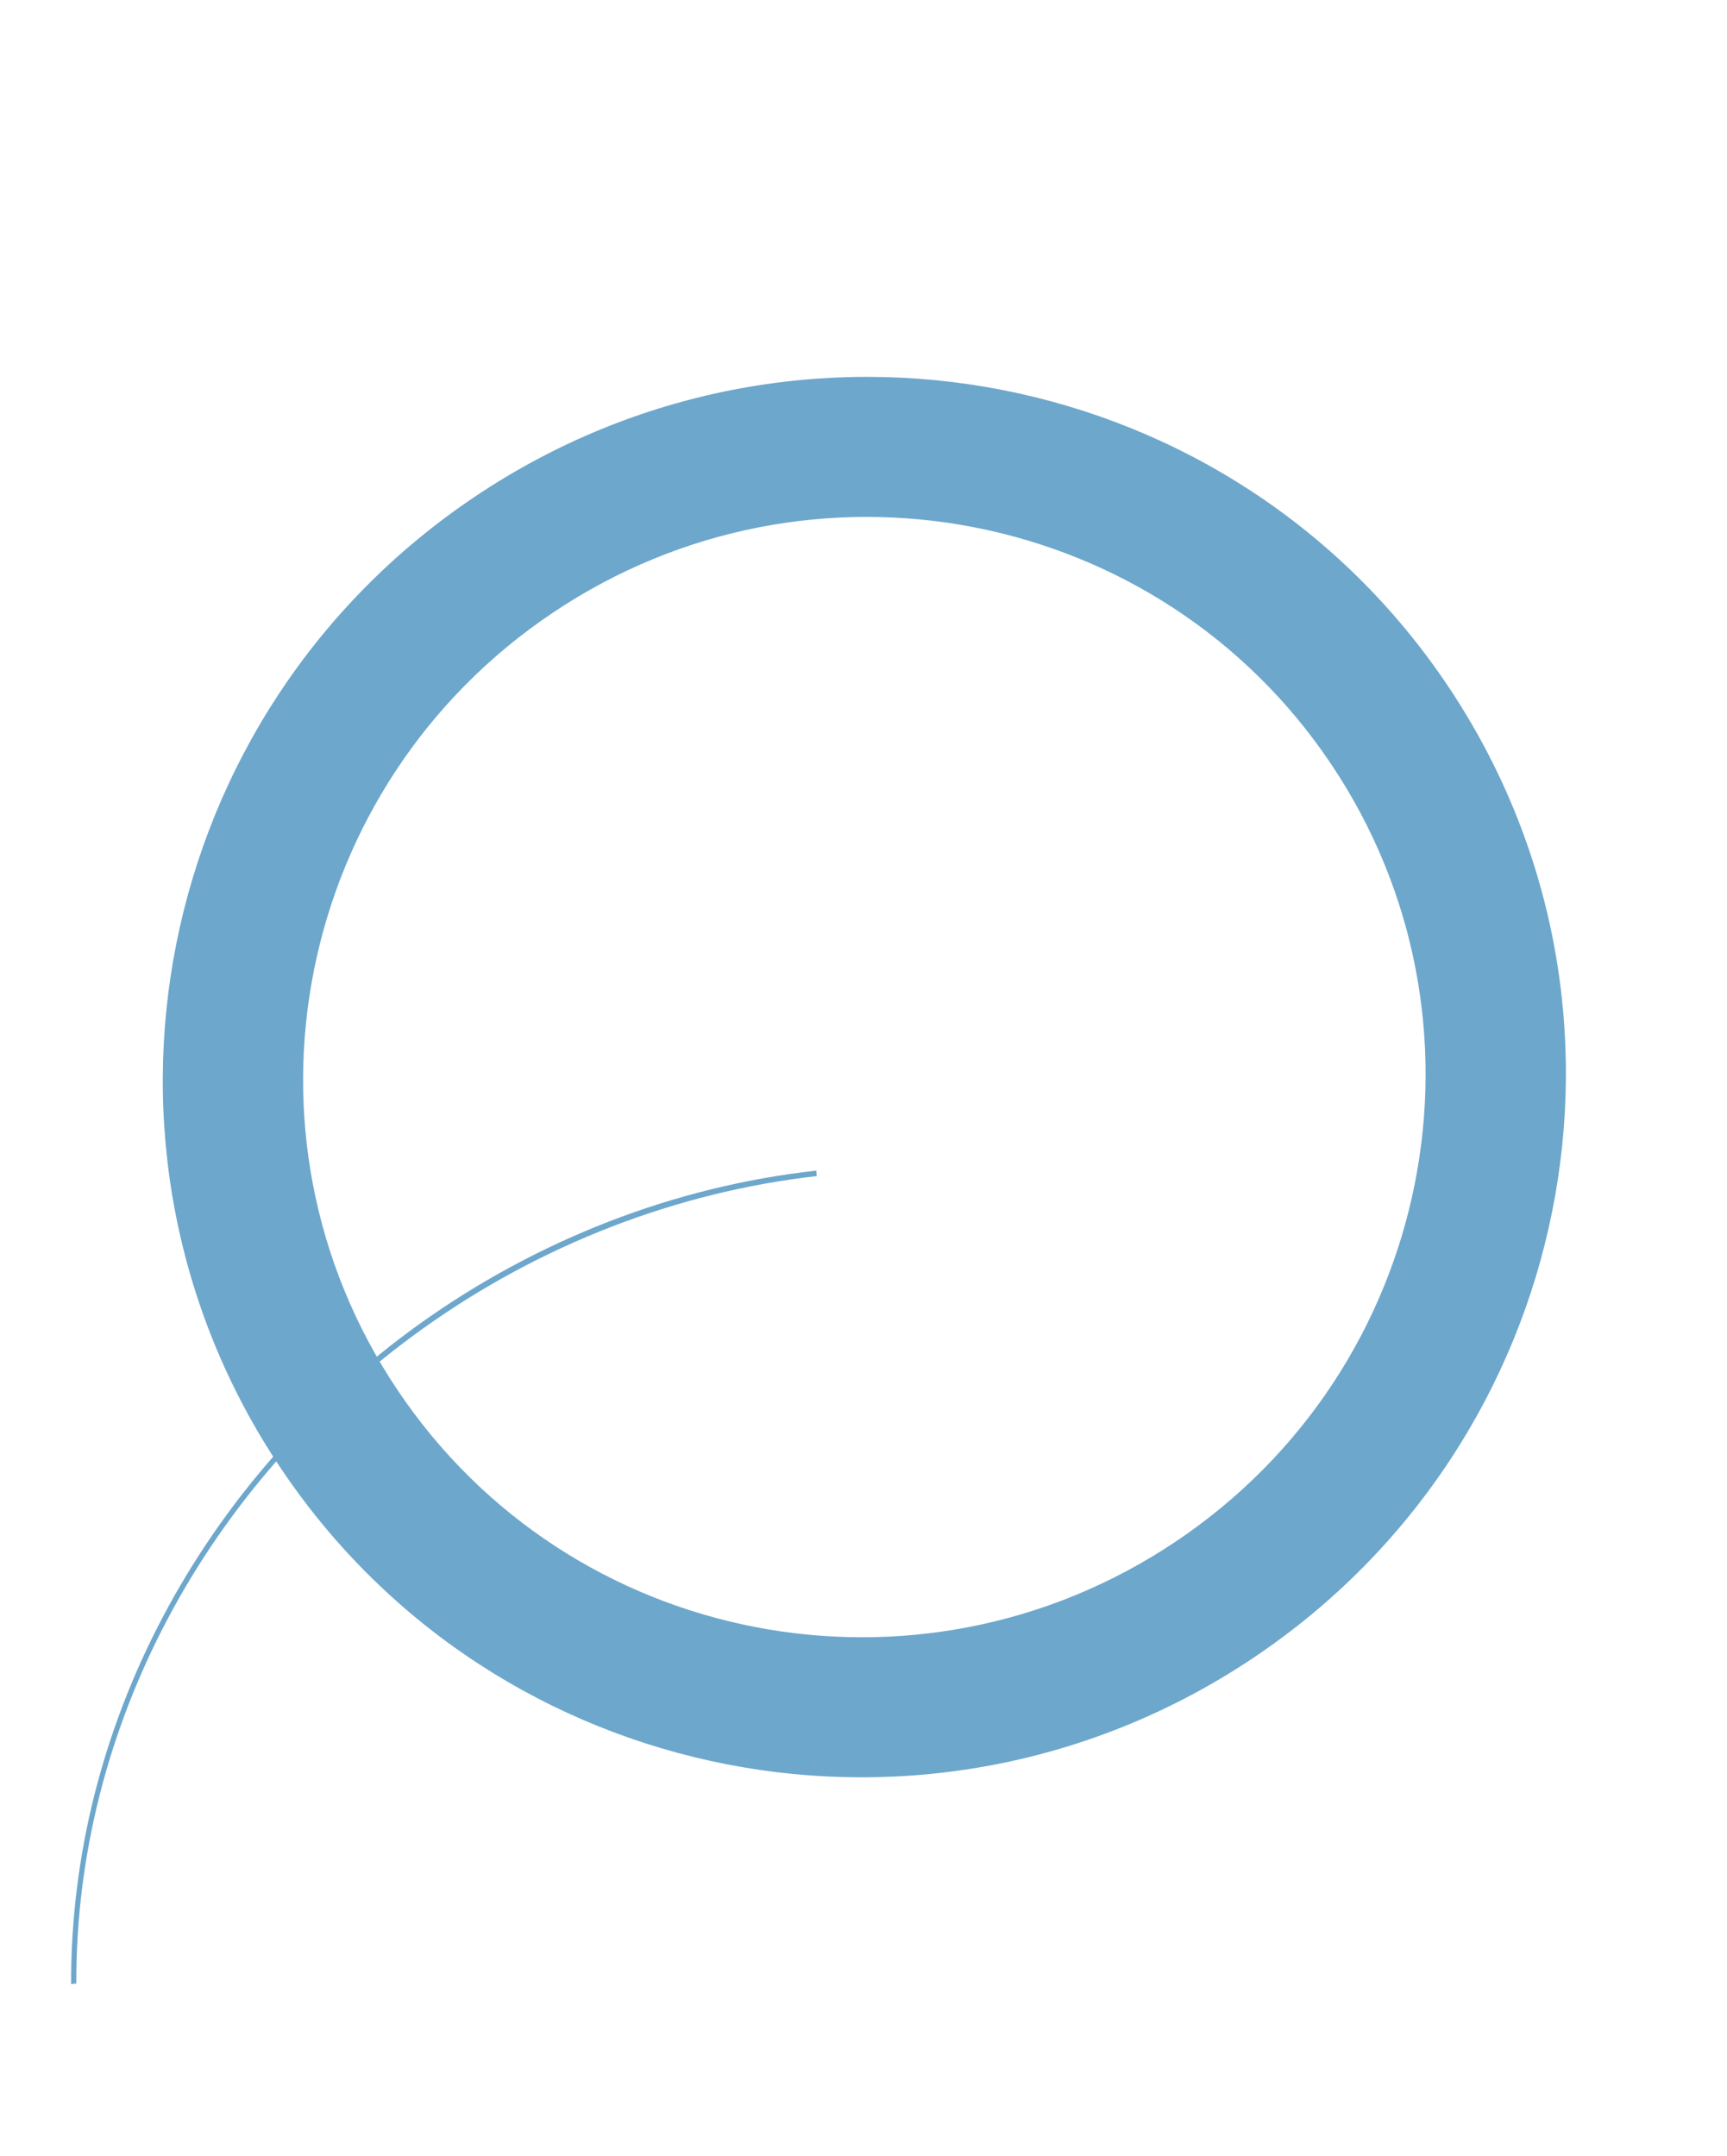 <svg width="942" height="1176" viewBox="0 0 942 1176" fill="none" xmlns="http://www.w3.org/2000/svg" xmlns:xlink="http://www.w3.org/1999/xlink">
<path d="M471.462,970.691C260.813,970.691 90.196,799.215 90.196,587.503C90.196,375.79 260.813,204.313 471.462,204.313C682.112,204.313 852.73,375.79 852.73,587.503C852.73,799.215 682.112,970.691 471.462,970.691ZM471.462,280.95C302.942,280.95 166.449,418.133 166.449,587.503C166.449,756.873 302.942,894.053 471.462,894.053C639.982,894.053 776.476,756.873 776.476,587.503C776.476,418.133 639.982,280.95 471.462,280.95Z" transform="rotate(236.162 471.463 587.502)" fill="#6DA7CC"/>
<path d="M135.149,543.063L133.724,545.525C246.847,625.842 314.38,760.935 314.38,907.107C314.38,985.885 294.433,1063.127 257.105,1130.211L259.67,1131.749C297.568,1064.049 317.514,986.501 317.514,907.107C317.229,760.013 249.127,623.996 135.149,543.063Z" transform="rotate(234.437 225.619 837.406)" fill="#6DA7CC"/>
</svg>
